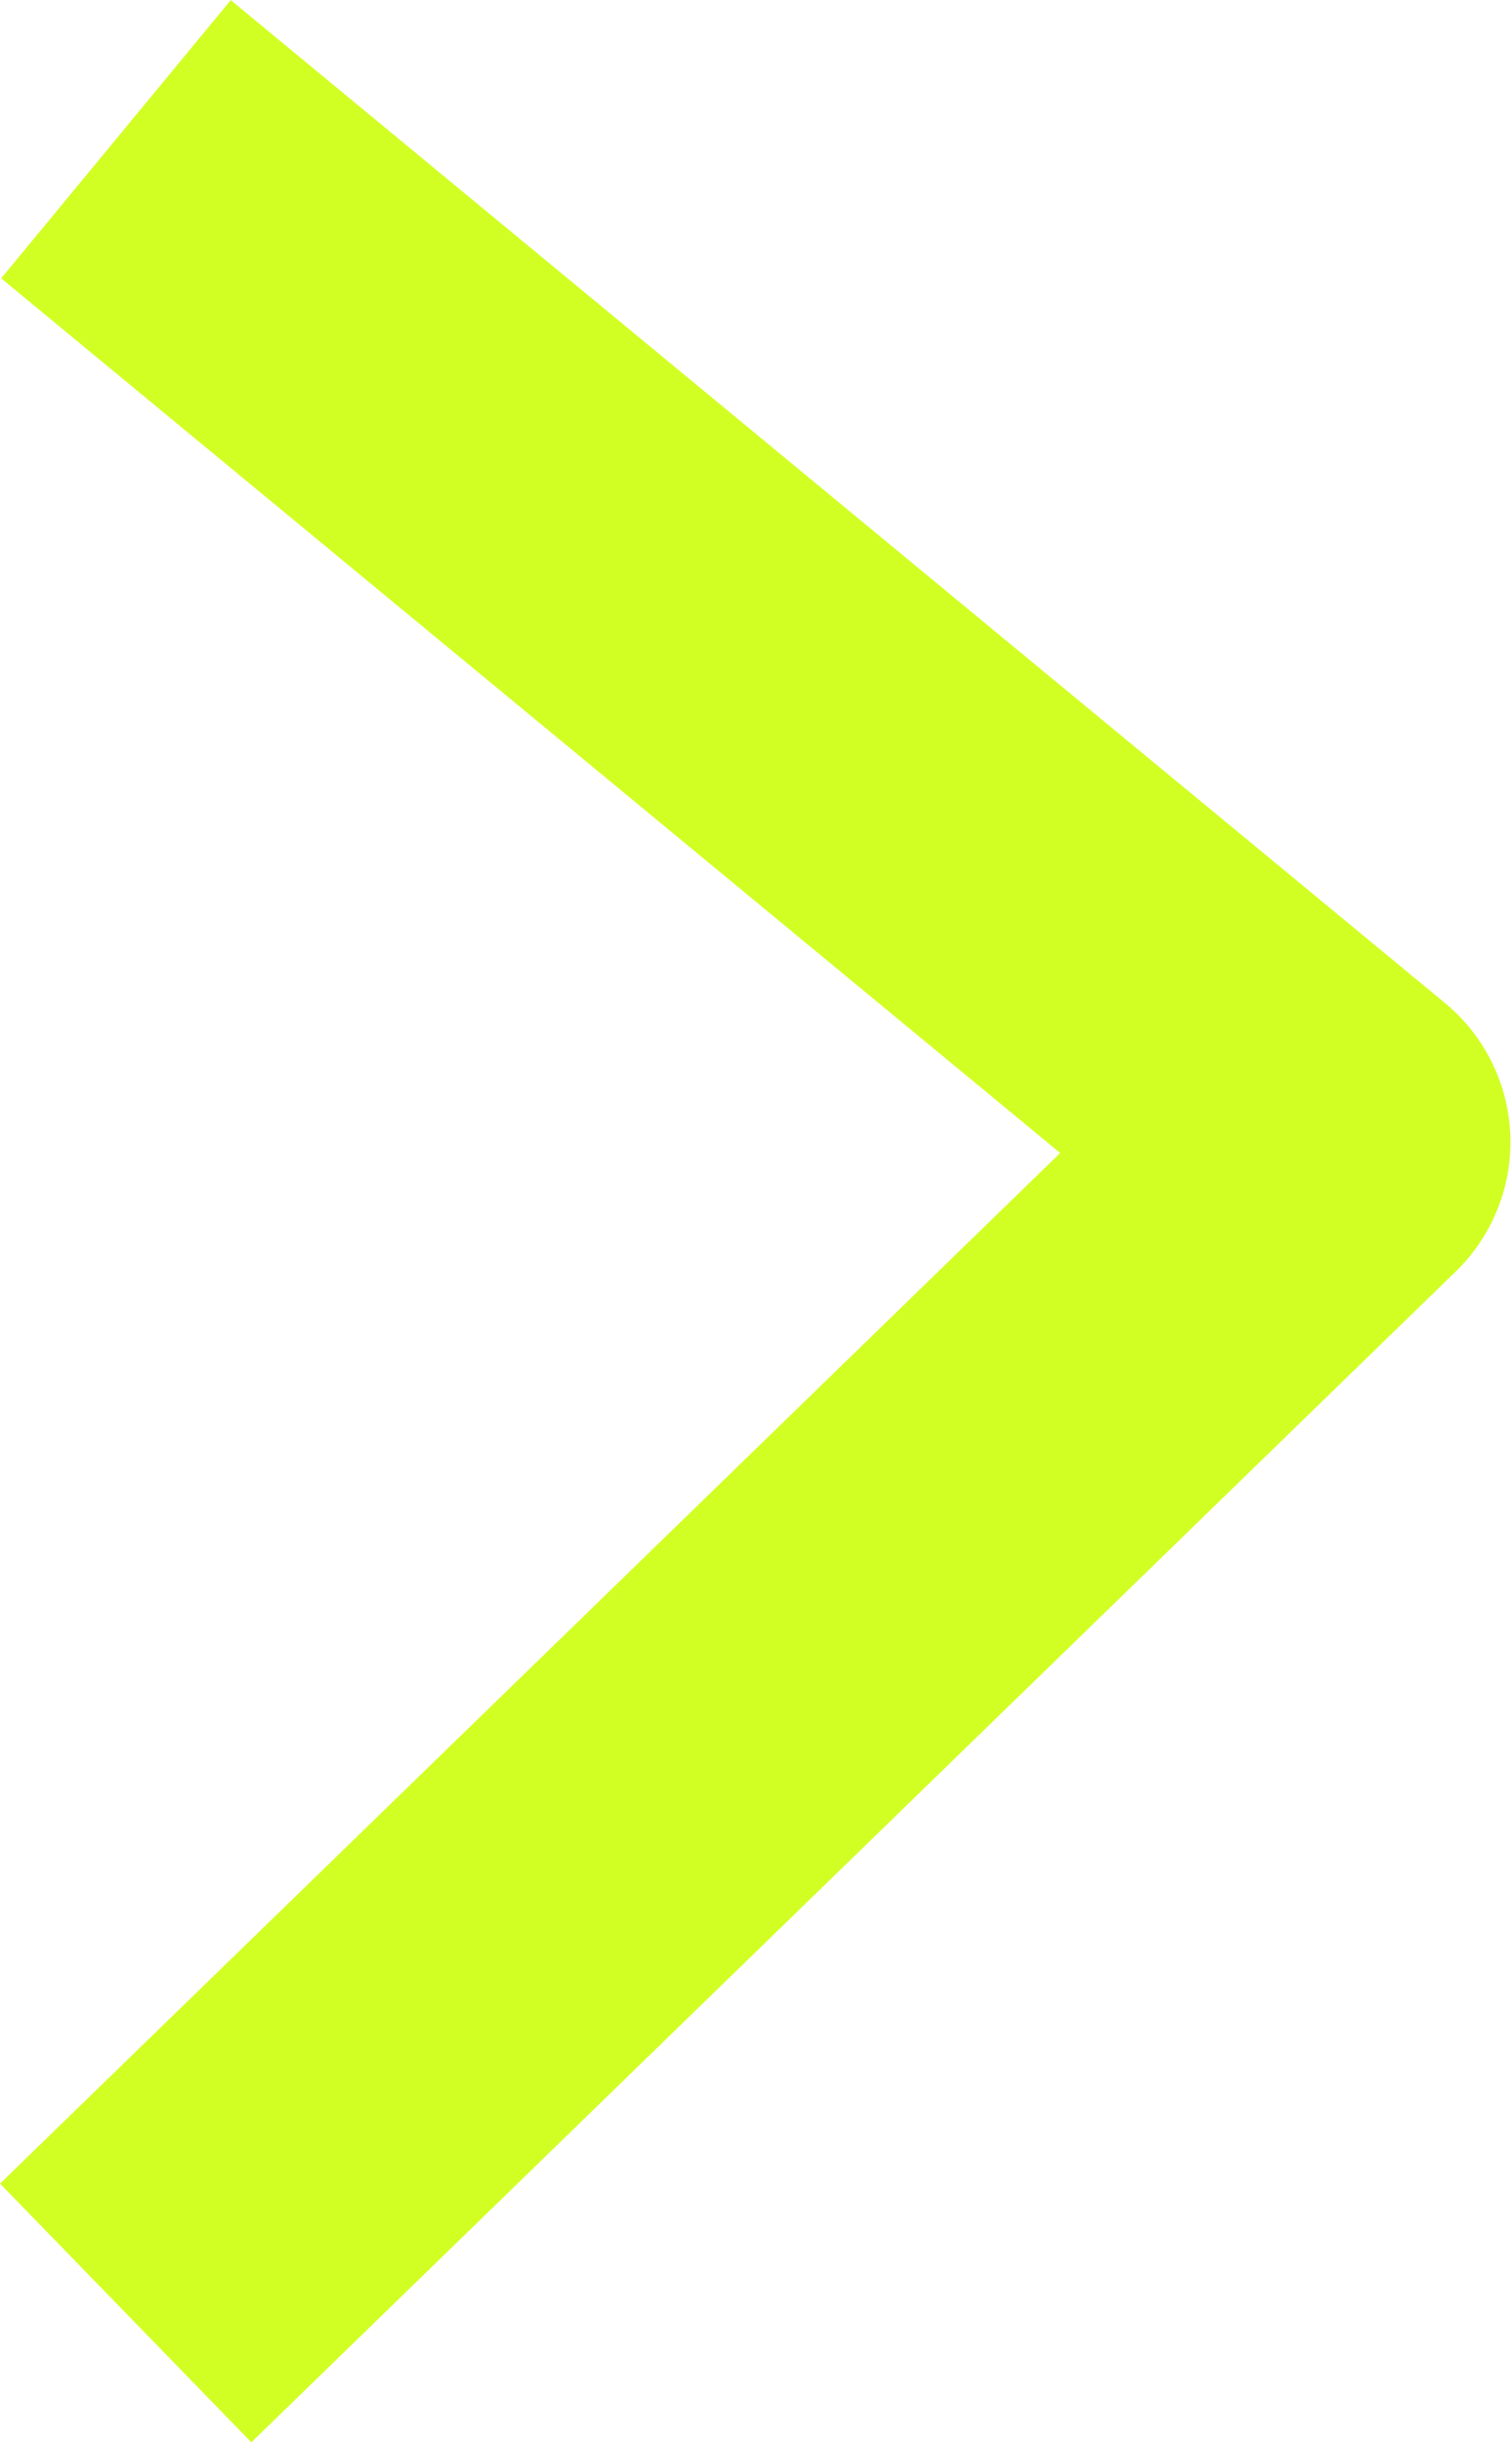 <svg id="arrow_right_hover" data-name="arrow_right_hover" xmlns="http://www.w3.org/2000/svg" viewBox="0 0 29.35 47.38">
<defs><style>#arrow_right_hover .cls-1{fill:none;stroke:#d2ff23;stroke-linecap:square;stroke-linejoin:round;stroke-width:7px;}</style></defs><path id="Pfad_2" data-name="Pfad 2" class="cls-1" d="M6.13,6.34,27,23.57,6.13,43.85" transform="translate(-1.18 -1.41)"/></svg>